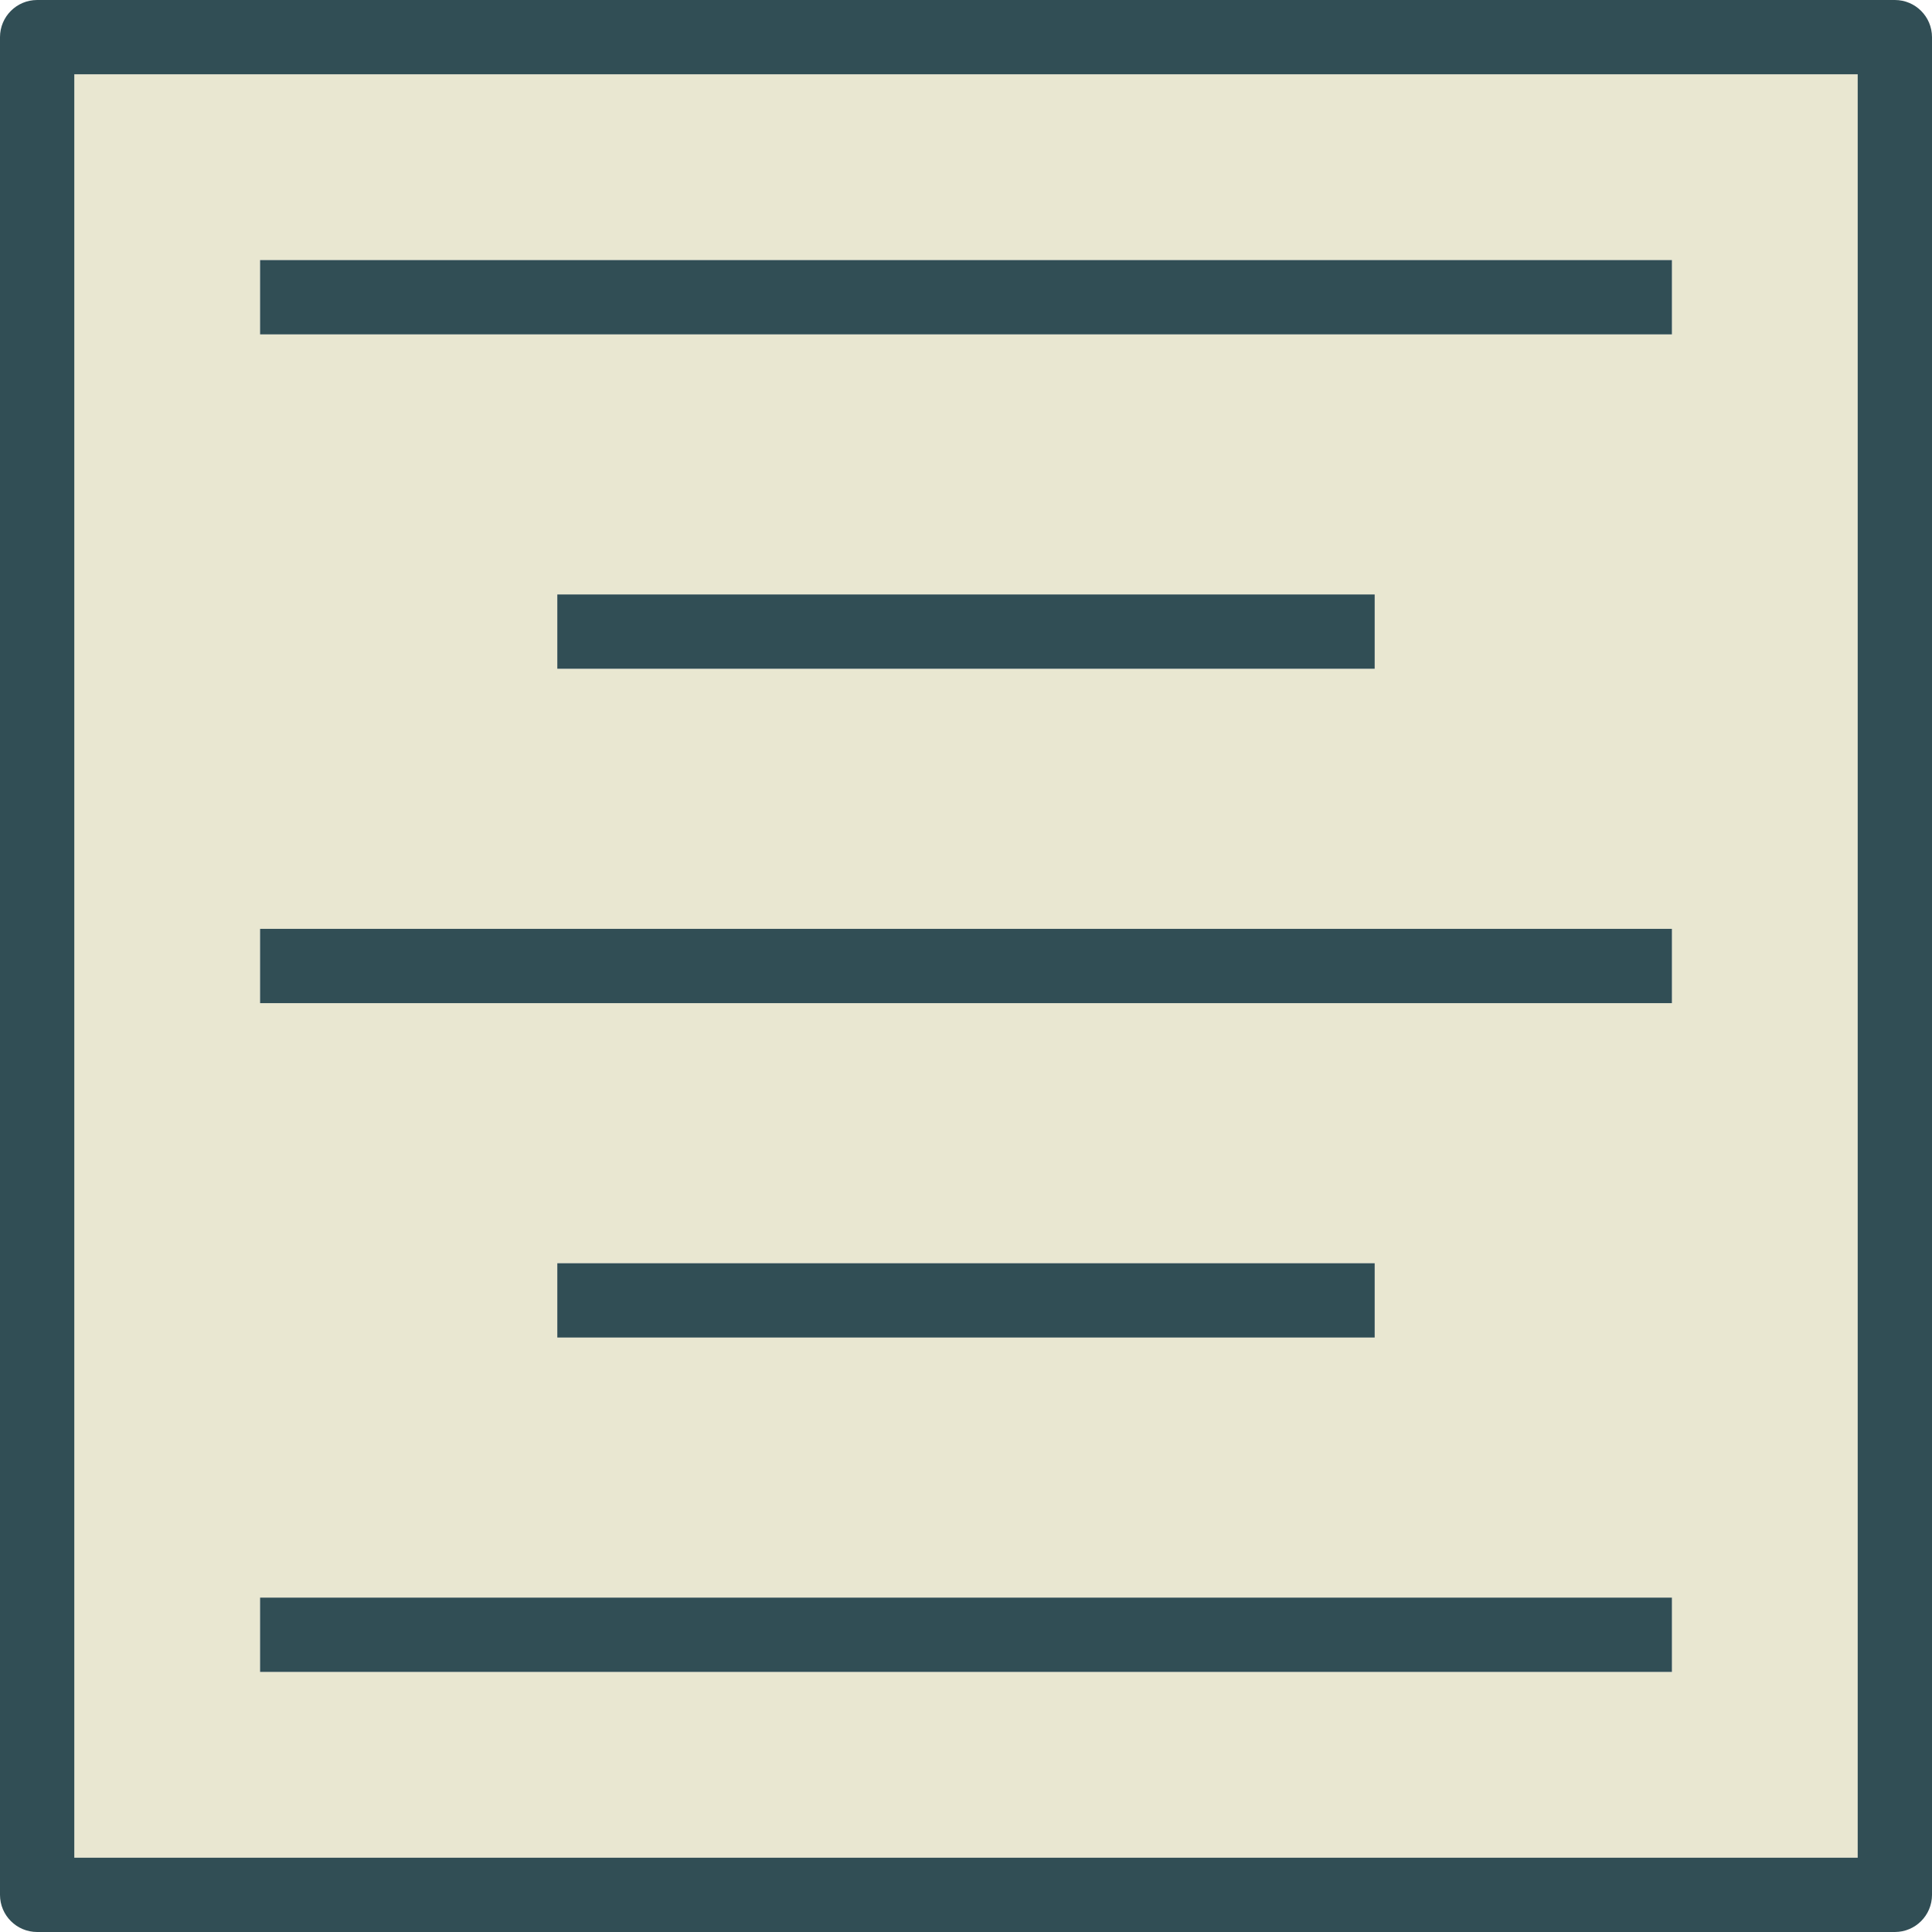 <?xml version="1.0" encoding="iso-8859-1"?>
<!-- Generator: Adobe Illustrator 19.0.0, SVG Export Plug-In . SVG Version: 6.00 Build 0)  -->
<svg version="1.1" id="Layer_1" xmlns="http://www.w3.org/2000/svg" xmlns:xlink="http://www.w3.org/1999/xlink" x="0px" y="0px"
	 viewBox="0 0 512 512" style="enable-background:new 0 0 512 512;" xml:space="preserve">
<path style="fill:#E9E7D1;" d="M19.692,492.308h472.615V19.692H19.692V492.308z M68.923,68.923h374.154v19.692H68.923V68.923z
	 M364.308,157.538v19.692H147.692v-19.692H364.308z M68.923,246.154h374.154v19.692H68.923V246.154z M364.308,334.769v19.692
	H147.692v-19.692H364.308z M68.923,423.385h374.154v19.692H68.923V423.385z"/>
<g>
	<path style="fill:#314E55;" d="M502.154,0H9.846C4.409,0,0,4.409,0,9.846v492.308C0,507.591,4.409,512,9.846,512h492.308
		c5.438,0,9.846-4.409,9.846-9.846V9.846C512,4.409,507.591,0,502.154,0z M492.308,492.308H19.692V19.692h472.615V492.308z"/>
	<rect x="68.923" y="246.154" style="fill:#314E55;" width="374.154" height="19.692"/>
	<rect x="68.923" y="68.923" style="fill:#314E55;" width="374.154" height="19.692"/>
	<rect x="68.923" y="423.385" style="fill:#314E55;" width="374.154" height="19.692"/>
	<rect x="147.692" y="157.538" style="fill:#314E55;" width="216.615" height="19.692"/>
	<rect x="147.692" y="334.769" style="fill:#314E55;" width="216.615" height="19.692"/>
</g>
<g>
</g>
<g>
</g>
<g>
</g>
<g>
</g>
<g>
</g>
<g>
</g>
<g>
</g>
<g>
</g>
<g>
</g>
<g>
</g>
<g>
</g>
<g>
</g>
<g>
</g>
<g>
</g>
<g>
</g>
</svg>
